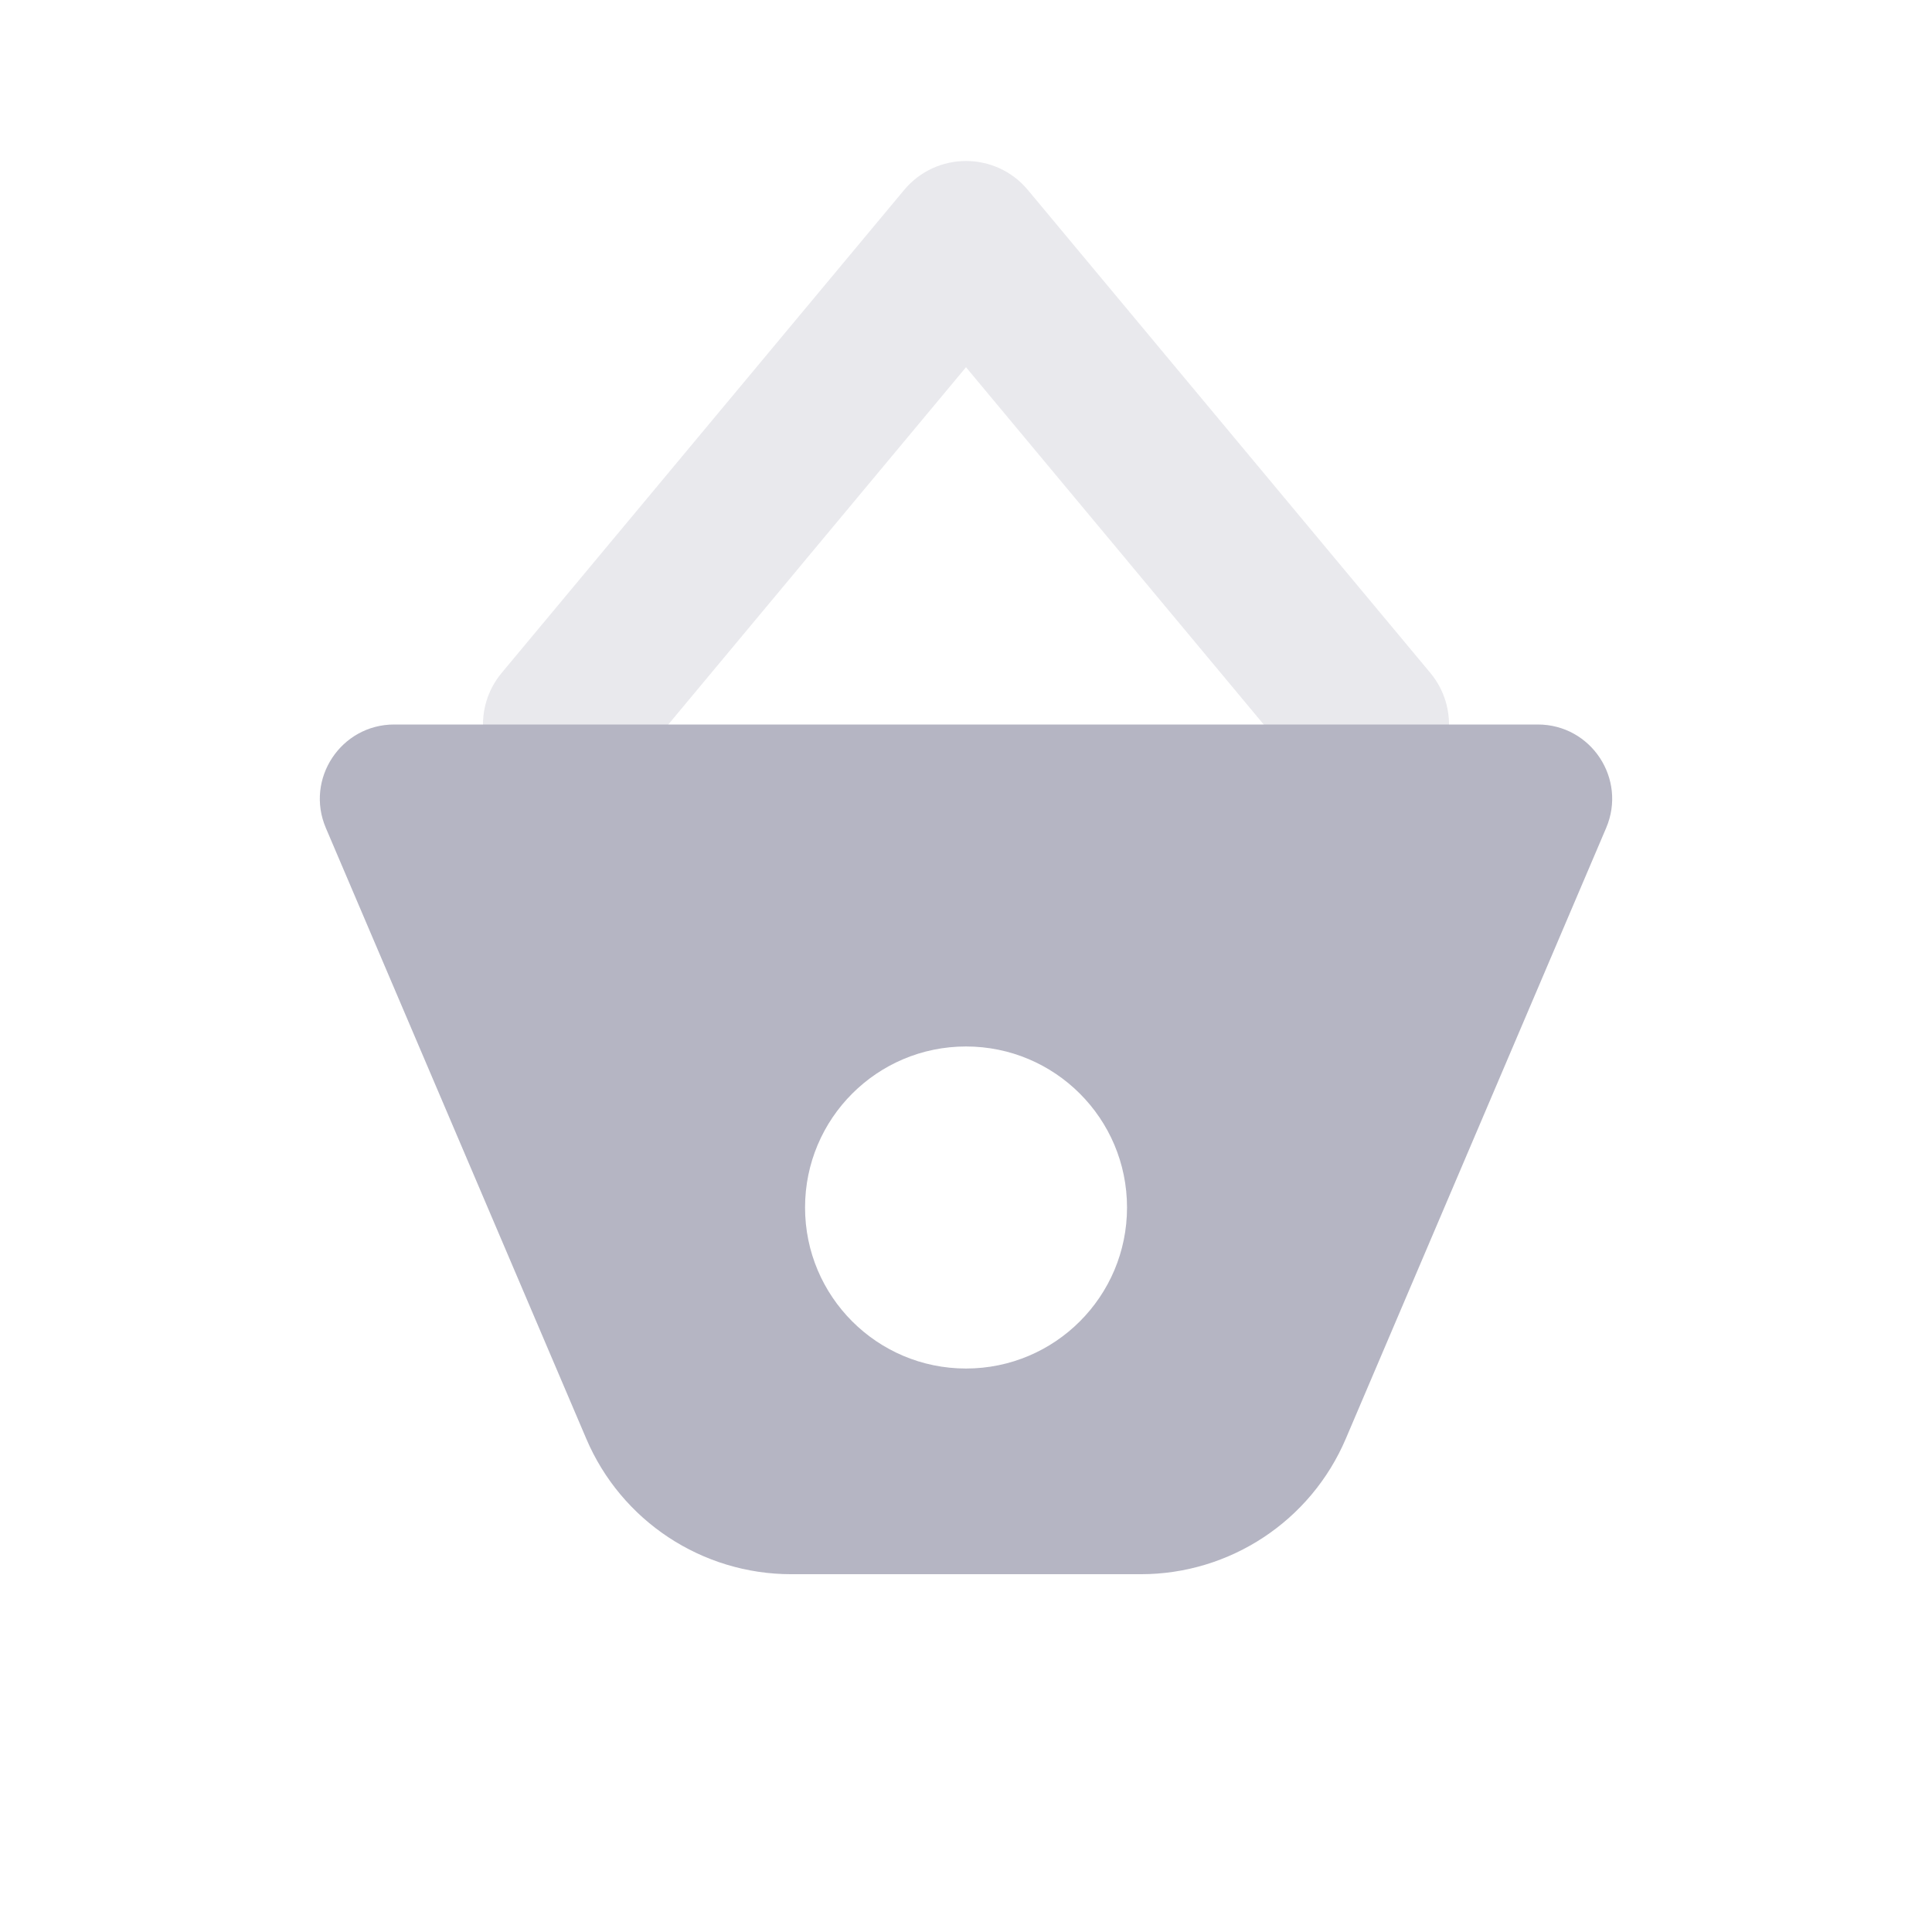 <svg width="26" height="26" viewBox="0 0 26 26" fill="none" xmlns="http://www.w3.org/2000/svg">
<path opacity="0.3" d="M13 4.942L8.416 10.443C8.033 10.903 7.349 10.965 6.89 10.582C6.43 10.199 6.368 9.516 6.751 9.056L12.168 2.556C12.601 2.037 13.399 2.037 13.832 2.556L19.249 9.056C19.632 9.516 19.57 10.199 19.11 10.582C18.651 10.965 17.968 10.903 17.584 10.443L13 4.942Z" fill="#B5B5C3"/>
<path fill-rule="evenodd" clip-rule="evenodd" d="M5.305 9.75C4.588 9.75 4.104 10.483 4.385 11.142L7.89 19.362C8.361 20.468 9.447 21.185 10.649 21.185H15.352C16.554 21.185 17.64 20.468 18.111 19.362L21.615 11.142C21.896 10.482 21.413 9.75 20.695 9.75H5.305ZM15.167 16.25C15.167 17.447 14.197 18.417 13 18.417C11.804 18.417 10.834 17.447 10.834 16.25C10.834 15.053 11.804 14.083 13 14.083C14.197 14.083 15.167 15.053 15.167 16.25Z" fill="#B5B5C3"/>
</svg>
